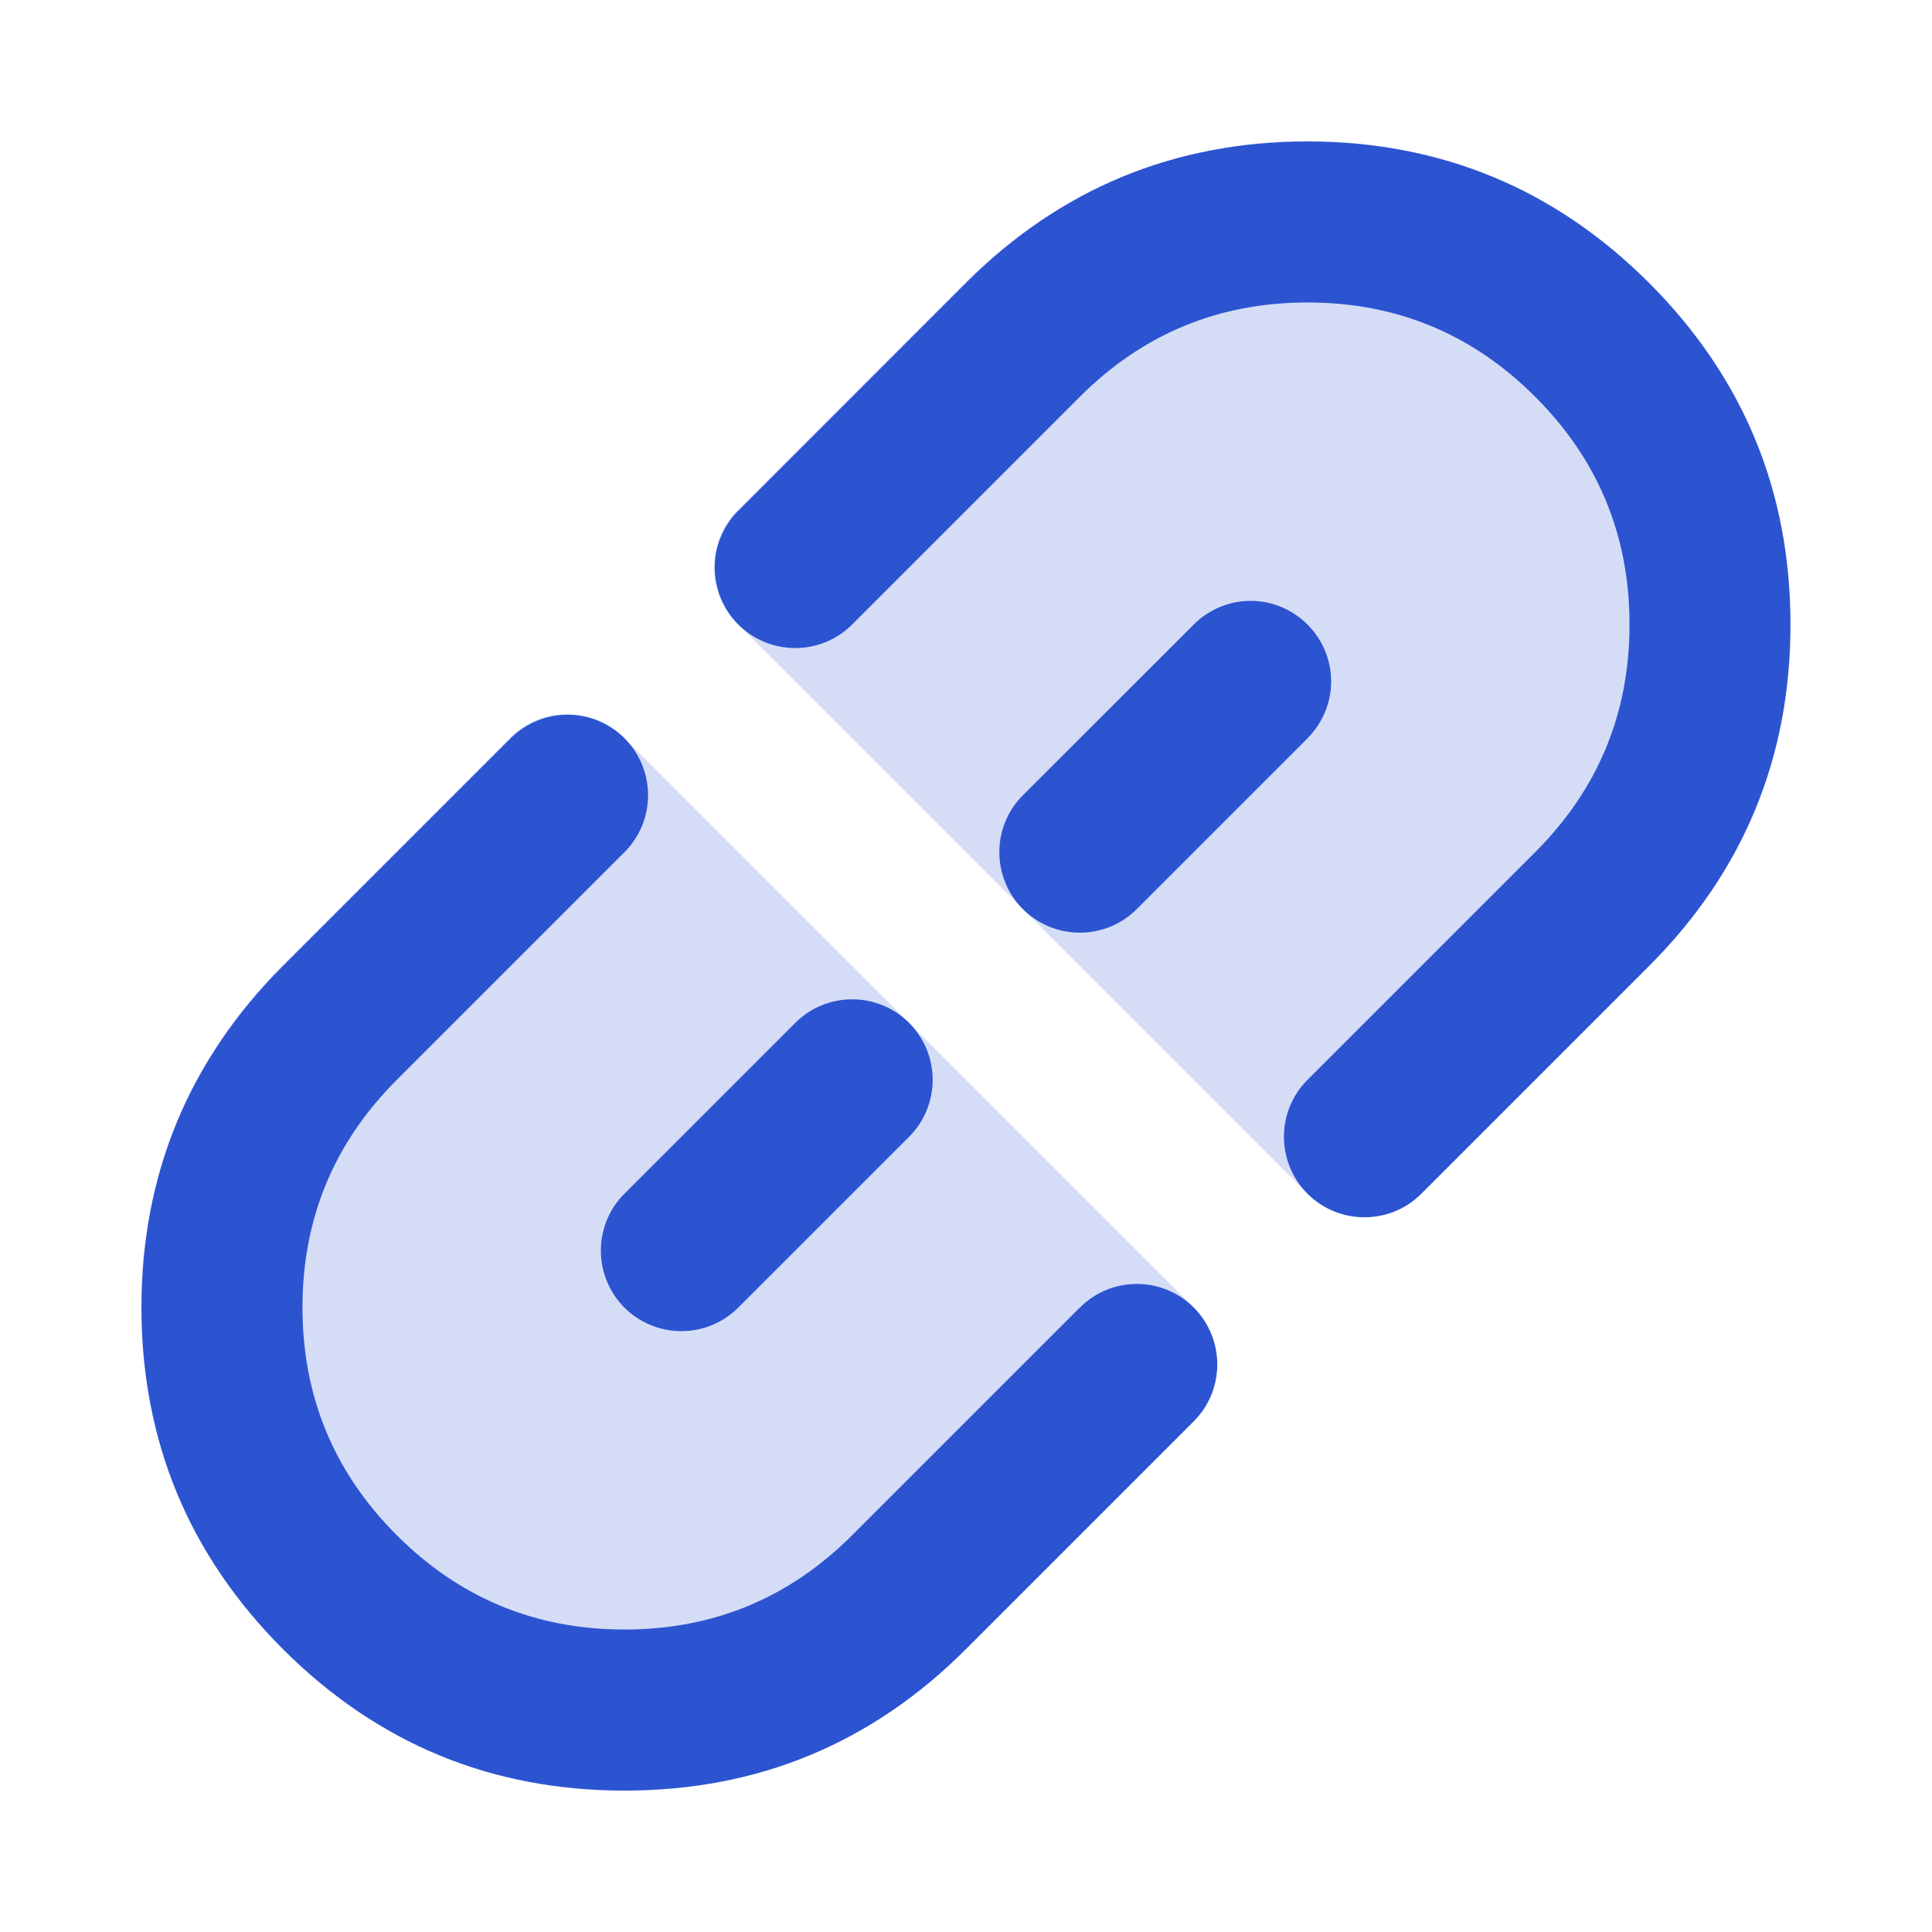 <svg xmlns="http://www.w3.org/2000/svg" xmlns:xlink="http://www.w3.org/1999/xlink" fill="none" version="1.1" width="16" height="16" viewBox="0 0 16 16"><g><g><g style="opacity:0.2;"><path d="M7.995,2.338C9.557,0.776,12.09,0.776,13.652,2.338C15.214,3.9,15.214,6.433,13.652,7.995L11.767,9.881C11.506,10.141,11.084,10.141,10.824,9.881L6.11,5.167C5.849,4.906,5.849,4.484,6.11,4.224L7.995,2.338ZM5.167,6.11L9.881,10.824C10.141,11.084,10.141,11.506,9.881,11.766L7.995,13.652C6.433,15.214,3.9,15.214,2.338,13.652C0.776,12.09,0.776,9.557,2.338,7.995L4.224,6.11C4.484,5.849,4.906,5.849,5.167,6.11Z" fill-rule="evenodd" fill="#2C54D1" fill-opacity="1"/></g><g><path d="M12.714,7.057L10.828,8.943C10.568,9.203,10.568,9.625,10.828,9.886C11.089,10.146,11.511,10.146,11.771,9.886L13.657,8Q14.828,6.828,14.828,5.172Q14.828,3.515,13.657,2.343Q12.485,1.172,10.828,1.172Q9.171,1.172,8,2.343L6.115,4.229L6.114,4.229C5.989,4.354,5.919,4.523,5.919,4.7C5.919,4.877,5.989,5.047,6.114,5.172C6.239,5.297,6.409,5.367,6.586,5.367C6.763,5.367,6.932,5.297,7.057,5.172L7.058,5.171L8.943,3.286Q9.724,2.505,10.828,2.505Q11.933,2.505,12.714,3.286Q13.495,4.067,13.495,5.172Q13.495,6.276,12.714,7.057ZM10.828,6.115L10.828,6.114C10.953,5.989,11.024,5.82,11.024,5.643C11.024,5.466,10.953,5.297,10.828,5.172C10.703,5.047,10.534,4.976,10.357,4.976C10.18,4.976,10.011,5.047,9.886,5.172L8.471,6.586C8.346,6.711,8.276,6.88,8.276,7.057C8.276,7.234,8.346,7.404,8.471,7.529C8.596,7.654,8.766,7.724,8.943,7.724C9.12,7.724,9.289,7.654,9.414,7.529L10.828,6.115ZM3.286,8.943L5.172,7.057C5.432,6.797,5.432,6.375,5.172,6.114C4.911,5.854,4.489,5.854,4.229,6.114L2.343,8Q1.172,9.172,1.172,10.828Q1.172,12.485,2.343,13.657Q3.515,14.829,5.172,14.829Q6.829,14.829,8,13.657L9.885,11.772L9.886,11.771C10.011,11.646,10.081,11.477,10.081,11.3C10.081,11.123,10.011,10.954,9.886,10.828C9.761,10.703,9.591,10.633,9.414,10.633C9.237,10.633,9.068,10.703,8.943,10.829L8.942,10.829L7.057,12.714Q6.276,13.495,5.172,13.495Q4.067,13.495,3.286,12.714Q2.505,11.933,2.505,10.828Q2.505,9.724,3.286,8.943ZM7.528,9.415L7.529,9.414C7.654,9.289,7.724,9.12,7.724,8.943C7.724,8.766,7.654,8.597,7.529,8.471C7.404,8.346,7.234,8.276,7.057,8.276C6.88,8.276,6.711,8.346,6.586,8.471L5.171,9.886C5.046,10.011,4.976,10.18,4.976,10.357C4.976,10.534,5.046,10.703,5.171,10.829C5.296,10.954,5.466,11.024,5.643,11.024C5.82,11.024,5.989,10.954,6.114,10.829L7.528,9.415Z" fill-rule="evenodd" fill="#2C54D1" fill-opacity="1"/></g></g></g></svg>